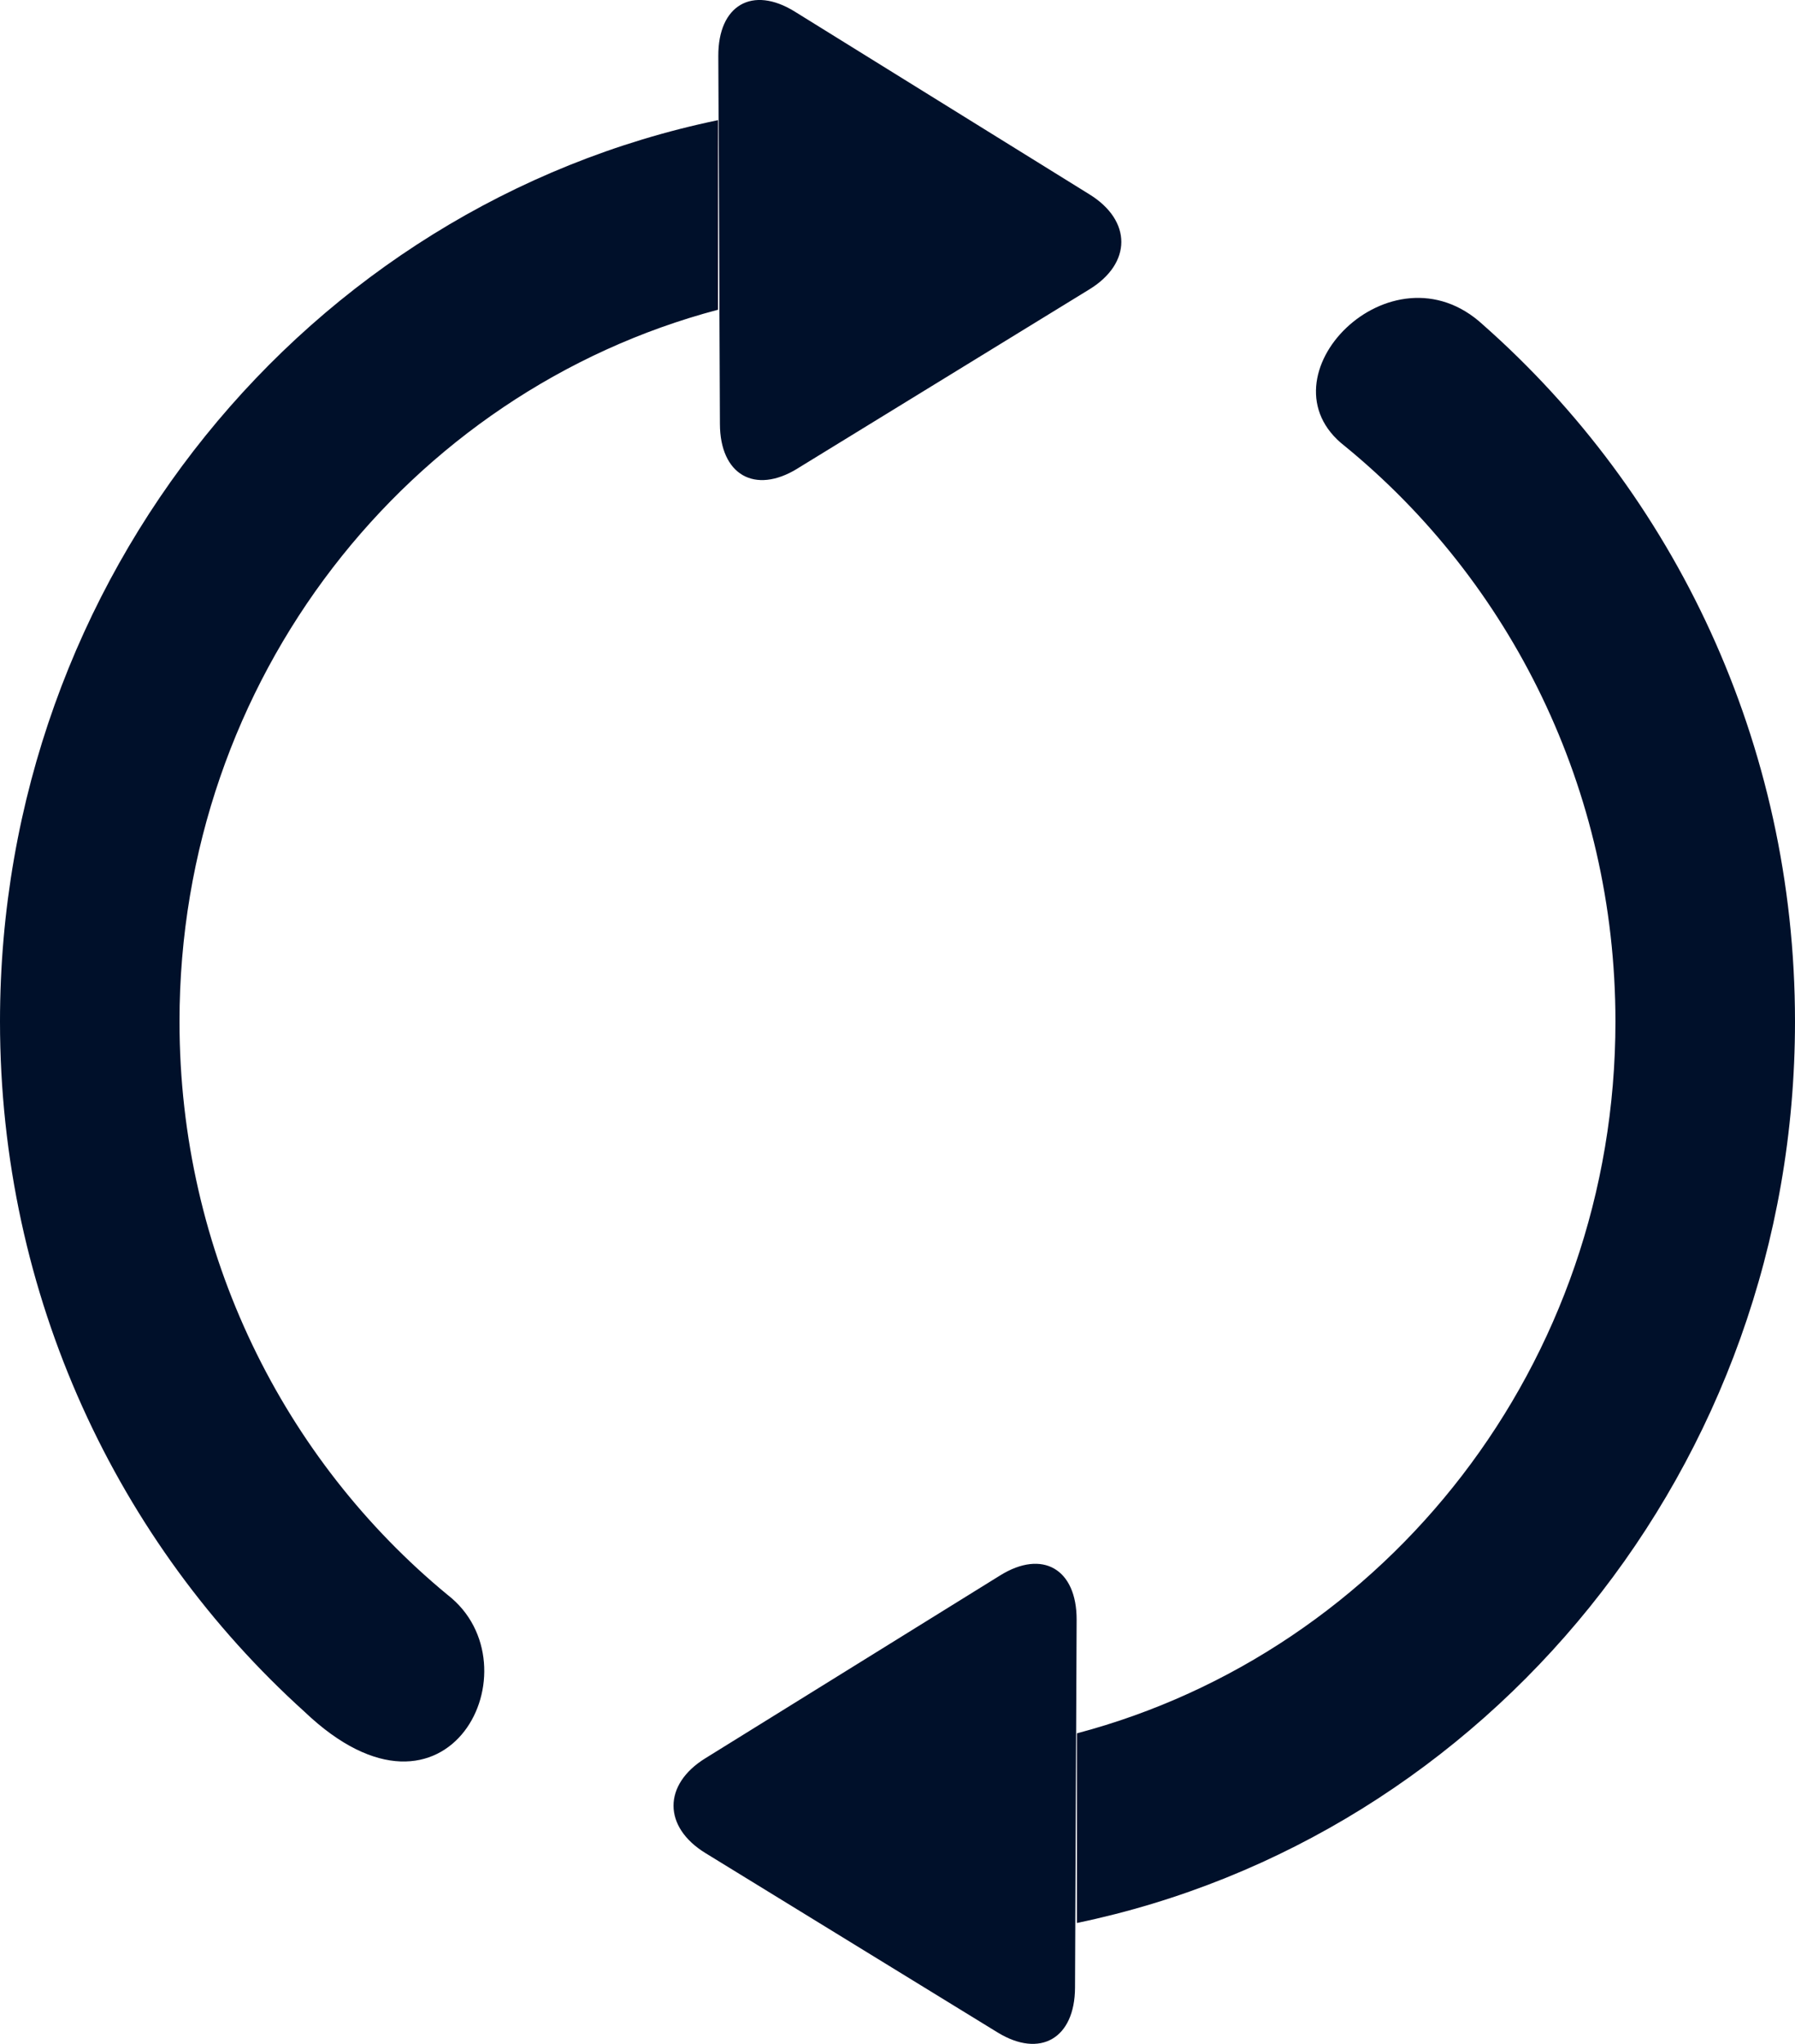 <svg width="29" height="33" viewBox="0 0 29 33" xmlns="http://www.w3.org/2000/svg"><path d="M7.233 25.752C4.59 23.575 2.9 20.237 2.9 16.493c0-5.534 3.7-10.17 8.7-11.492V1.94C4.98 3.316 0 9.309 0 16.493c0 4.44 1.903 8.421 4.917 11.142 2.333 2.226 3.783-.745 2.316-1.883zM23.96 5.244c-1.486-1.374-3.66.854-2.235 1.957 2.666 2.177 4.374 5.53 4.374 9.292 0 5.535-3.7 10.172-8.7 11.493v3.062C24.02 29.671 29 23.678 29 16.493c0-4.498-1.954-8.526-5.04-11.249zM12.88 7.567l4.72-2.895c.687-.421.688-1.108.004-1.532L12.84.187c-.685-.424-1.238-.104-1.235.717l.026 5.94c.002.82.562 1.144 1.25.723zm3.279 17.869l-4.764 2.953c-.686.424-.684 1.11.003 1.531l4.72 2.896c.686.42 1.247.097 1.25-.724l.026-5.94c.002-.82-.552-1.14-1.235-.716z" fill="#00102A"/></svg>